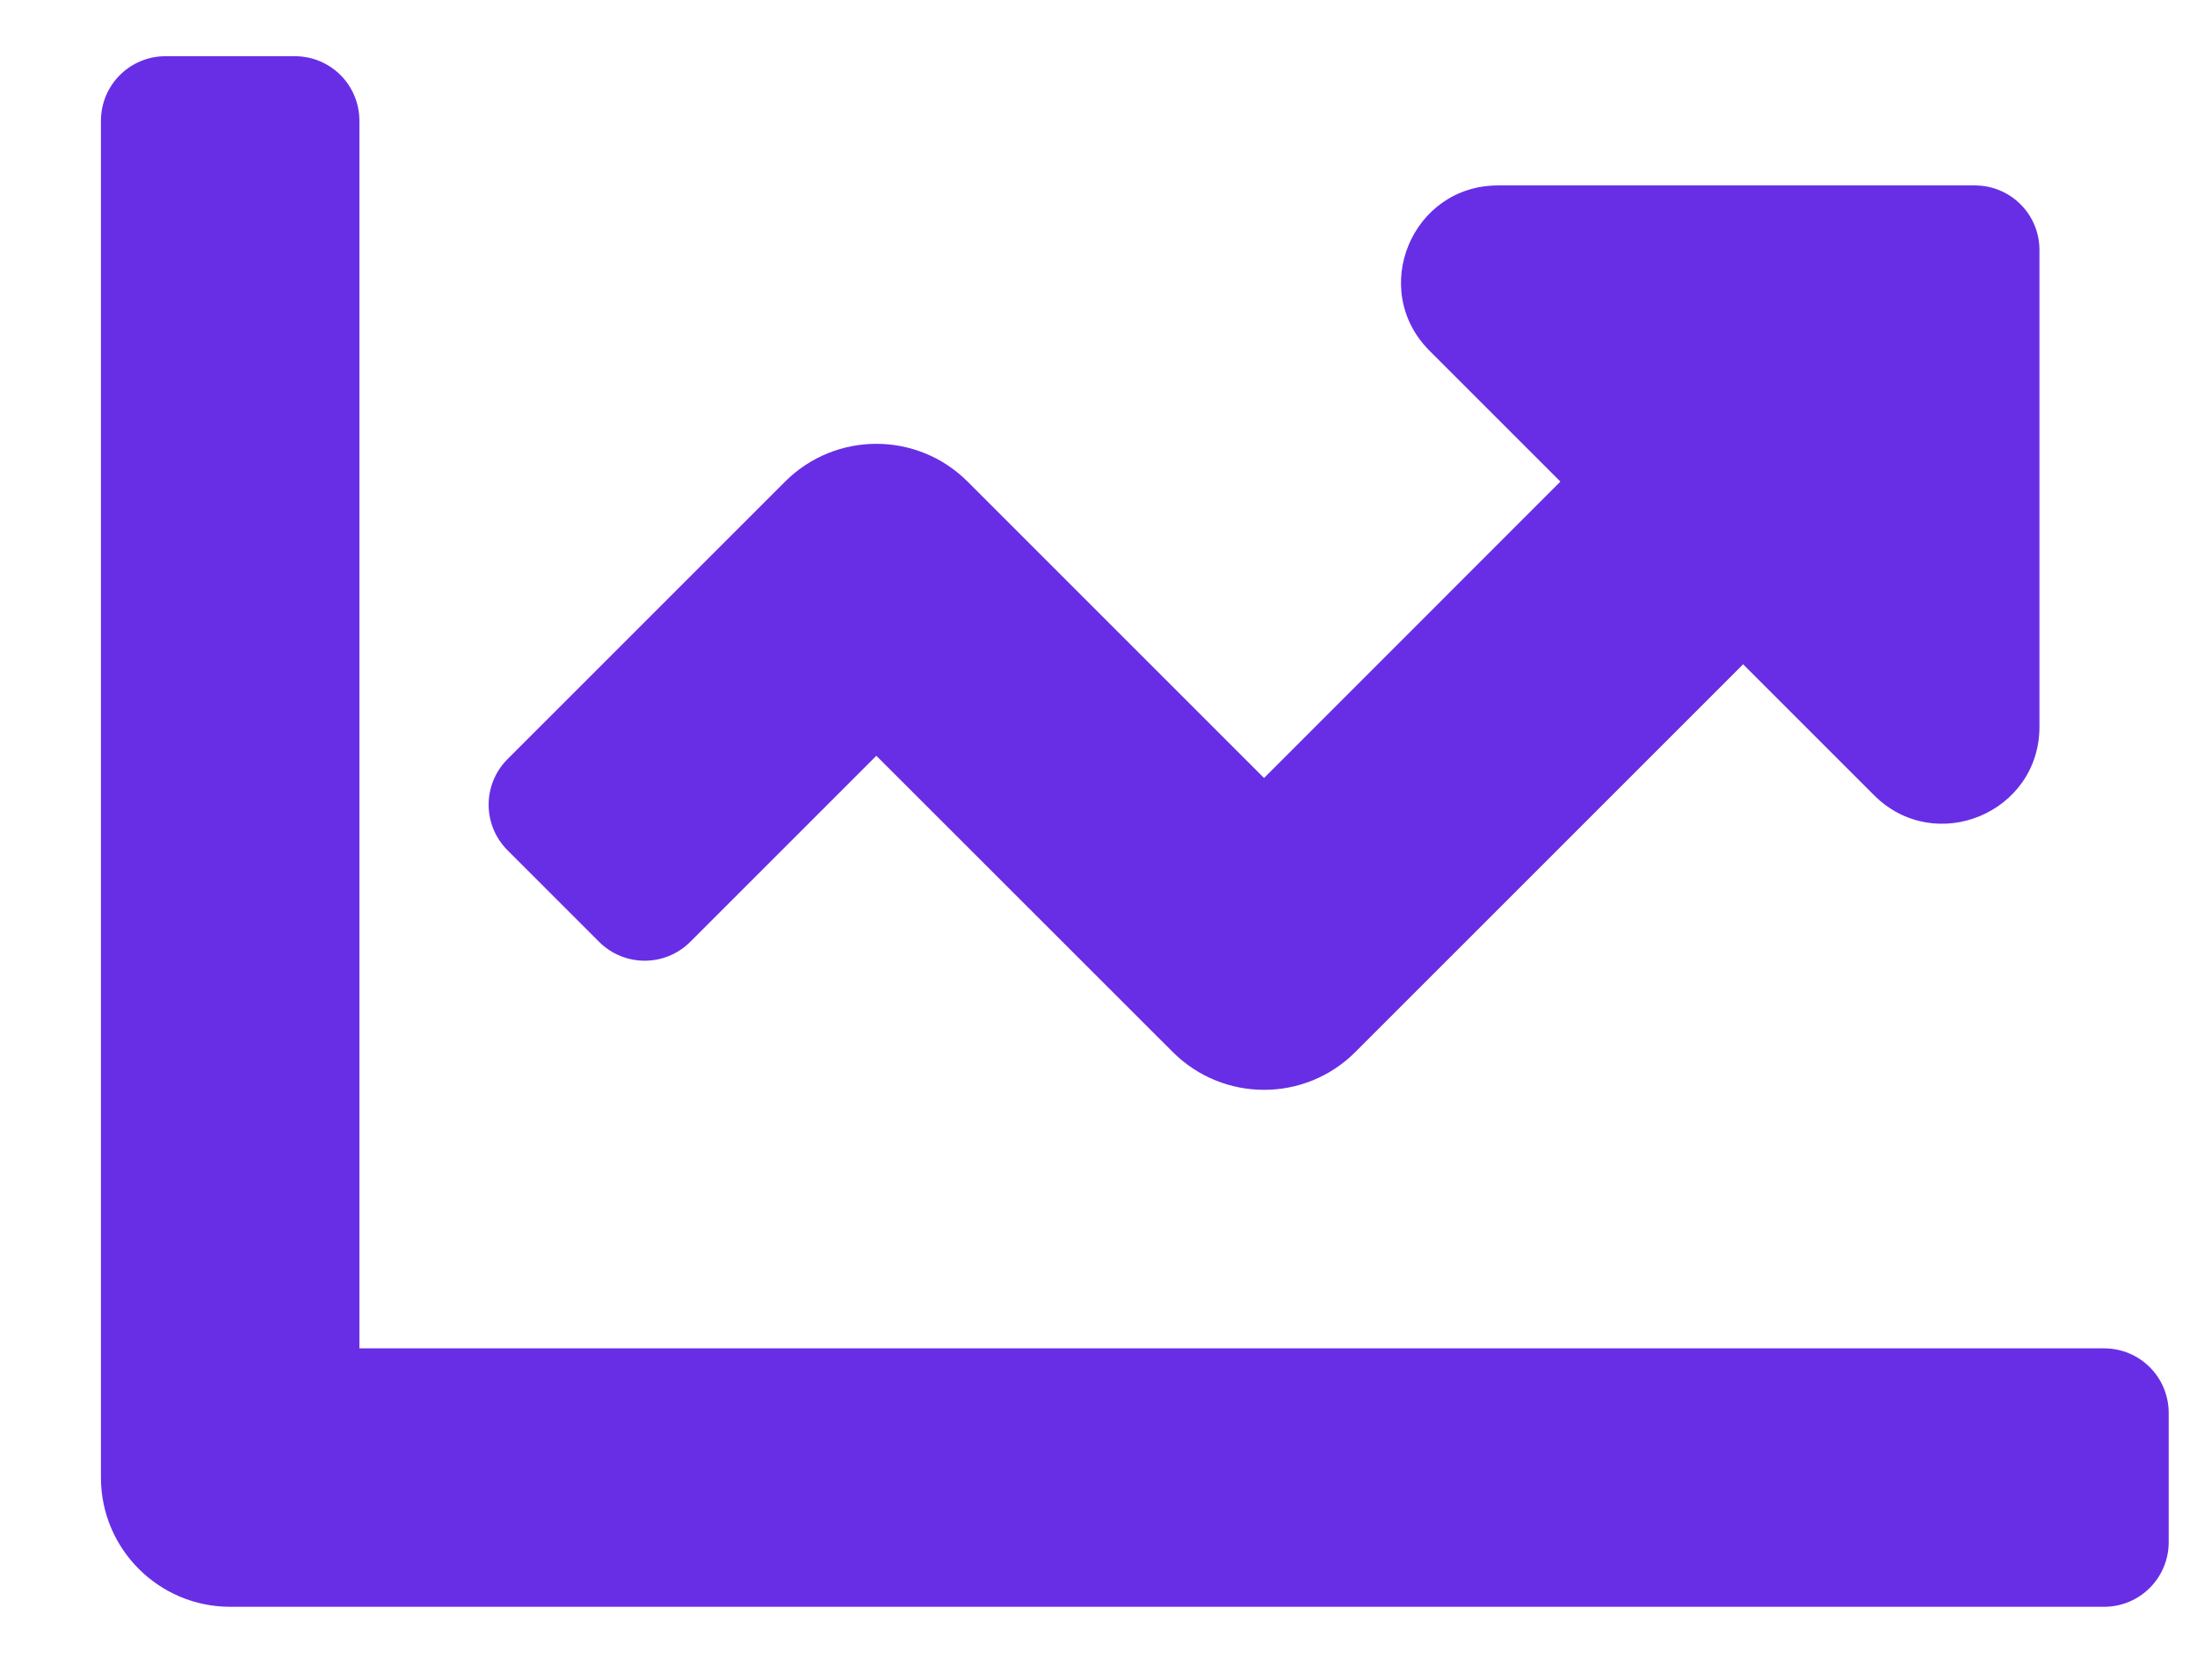 <svg width="17" height="13" viewBox="0 0 17 13" fill="none" xmlns="http://www.w3.org/2000/svg">
<path d="M16.281 10.435H2.781V0.935C2.781 0.658 2.558 0.435 2.281 0.435H1.281C1.005 0.435 0.781 0.658 0.781 0.935V11.435C0.781 11.987 1.229 12.435 1.781 12.435H16.281C16.558 12.435 16.781 12.211 16.781 11.935V10.935C16.781 10.658 16.558 10.435 16.281 10.435ZM15.281 1.435H11.592C10.924 1.435 10.589 2.242 11.062 2.715L12.074 3.727L9.781 6.021L7.488 3.728C7.098 3.337 6.465 3.337 6.074 3.728L3.928 5.874C3.732 6.07 3.732 6.386 3.928 6.581L4.635 7.288C4.83 7.484 5.147 7.484 5.342 7.288L6.781 5.849L9.074 8.141C9.465 8.532 10.098 8.532 10.488 8.141L13.488 5.141L14.501 6.154C14.973 6.626 15.781 6.292 15.781 5.624V1.935C15.781 1.658 15.557 1.435 15.281 1.435Z" fill="#682EE6"/>
</svg>
